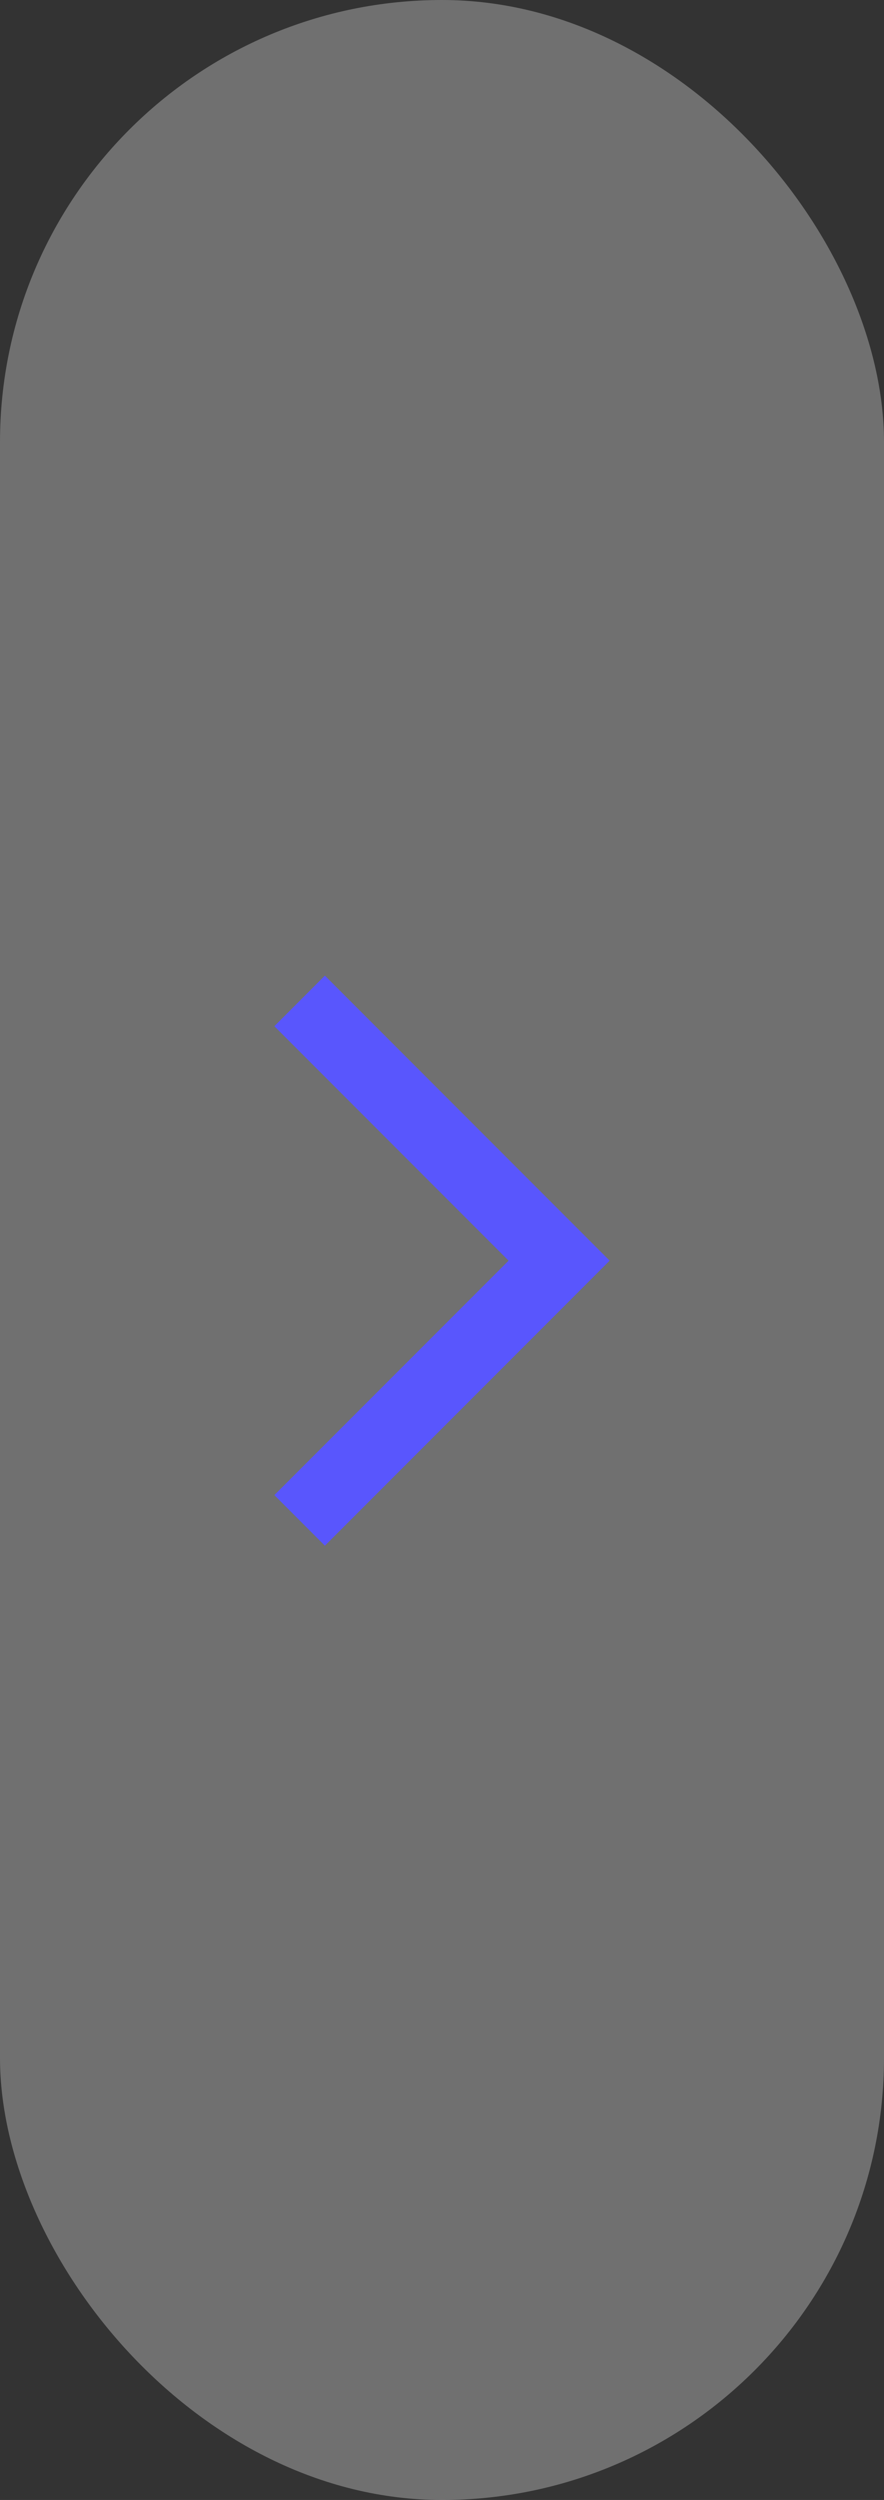 <svg width="29" height="82" viewBox="0 0 29 82" fill="none" xmlns="http://www.w3.org/2000/svg">
<rect x="0" y="0" width="29" height="82" fill="#333333" stroke="none"/>
<g id="Group 289499">
<rect id="Rectangle 4020" opacity="0.3" width="29" height="82" rx="14.5" fill="white"/>
<path id="Vector" d="M10.658 50.7L20 41.35L10.658 32L9 33.66L16.684 41.35L9 49.04L10.658 50.7Z" fill="#5956FD"/>
</g>
</svg>
